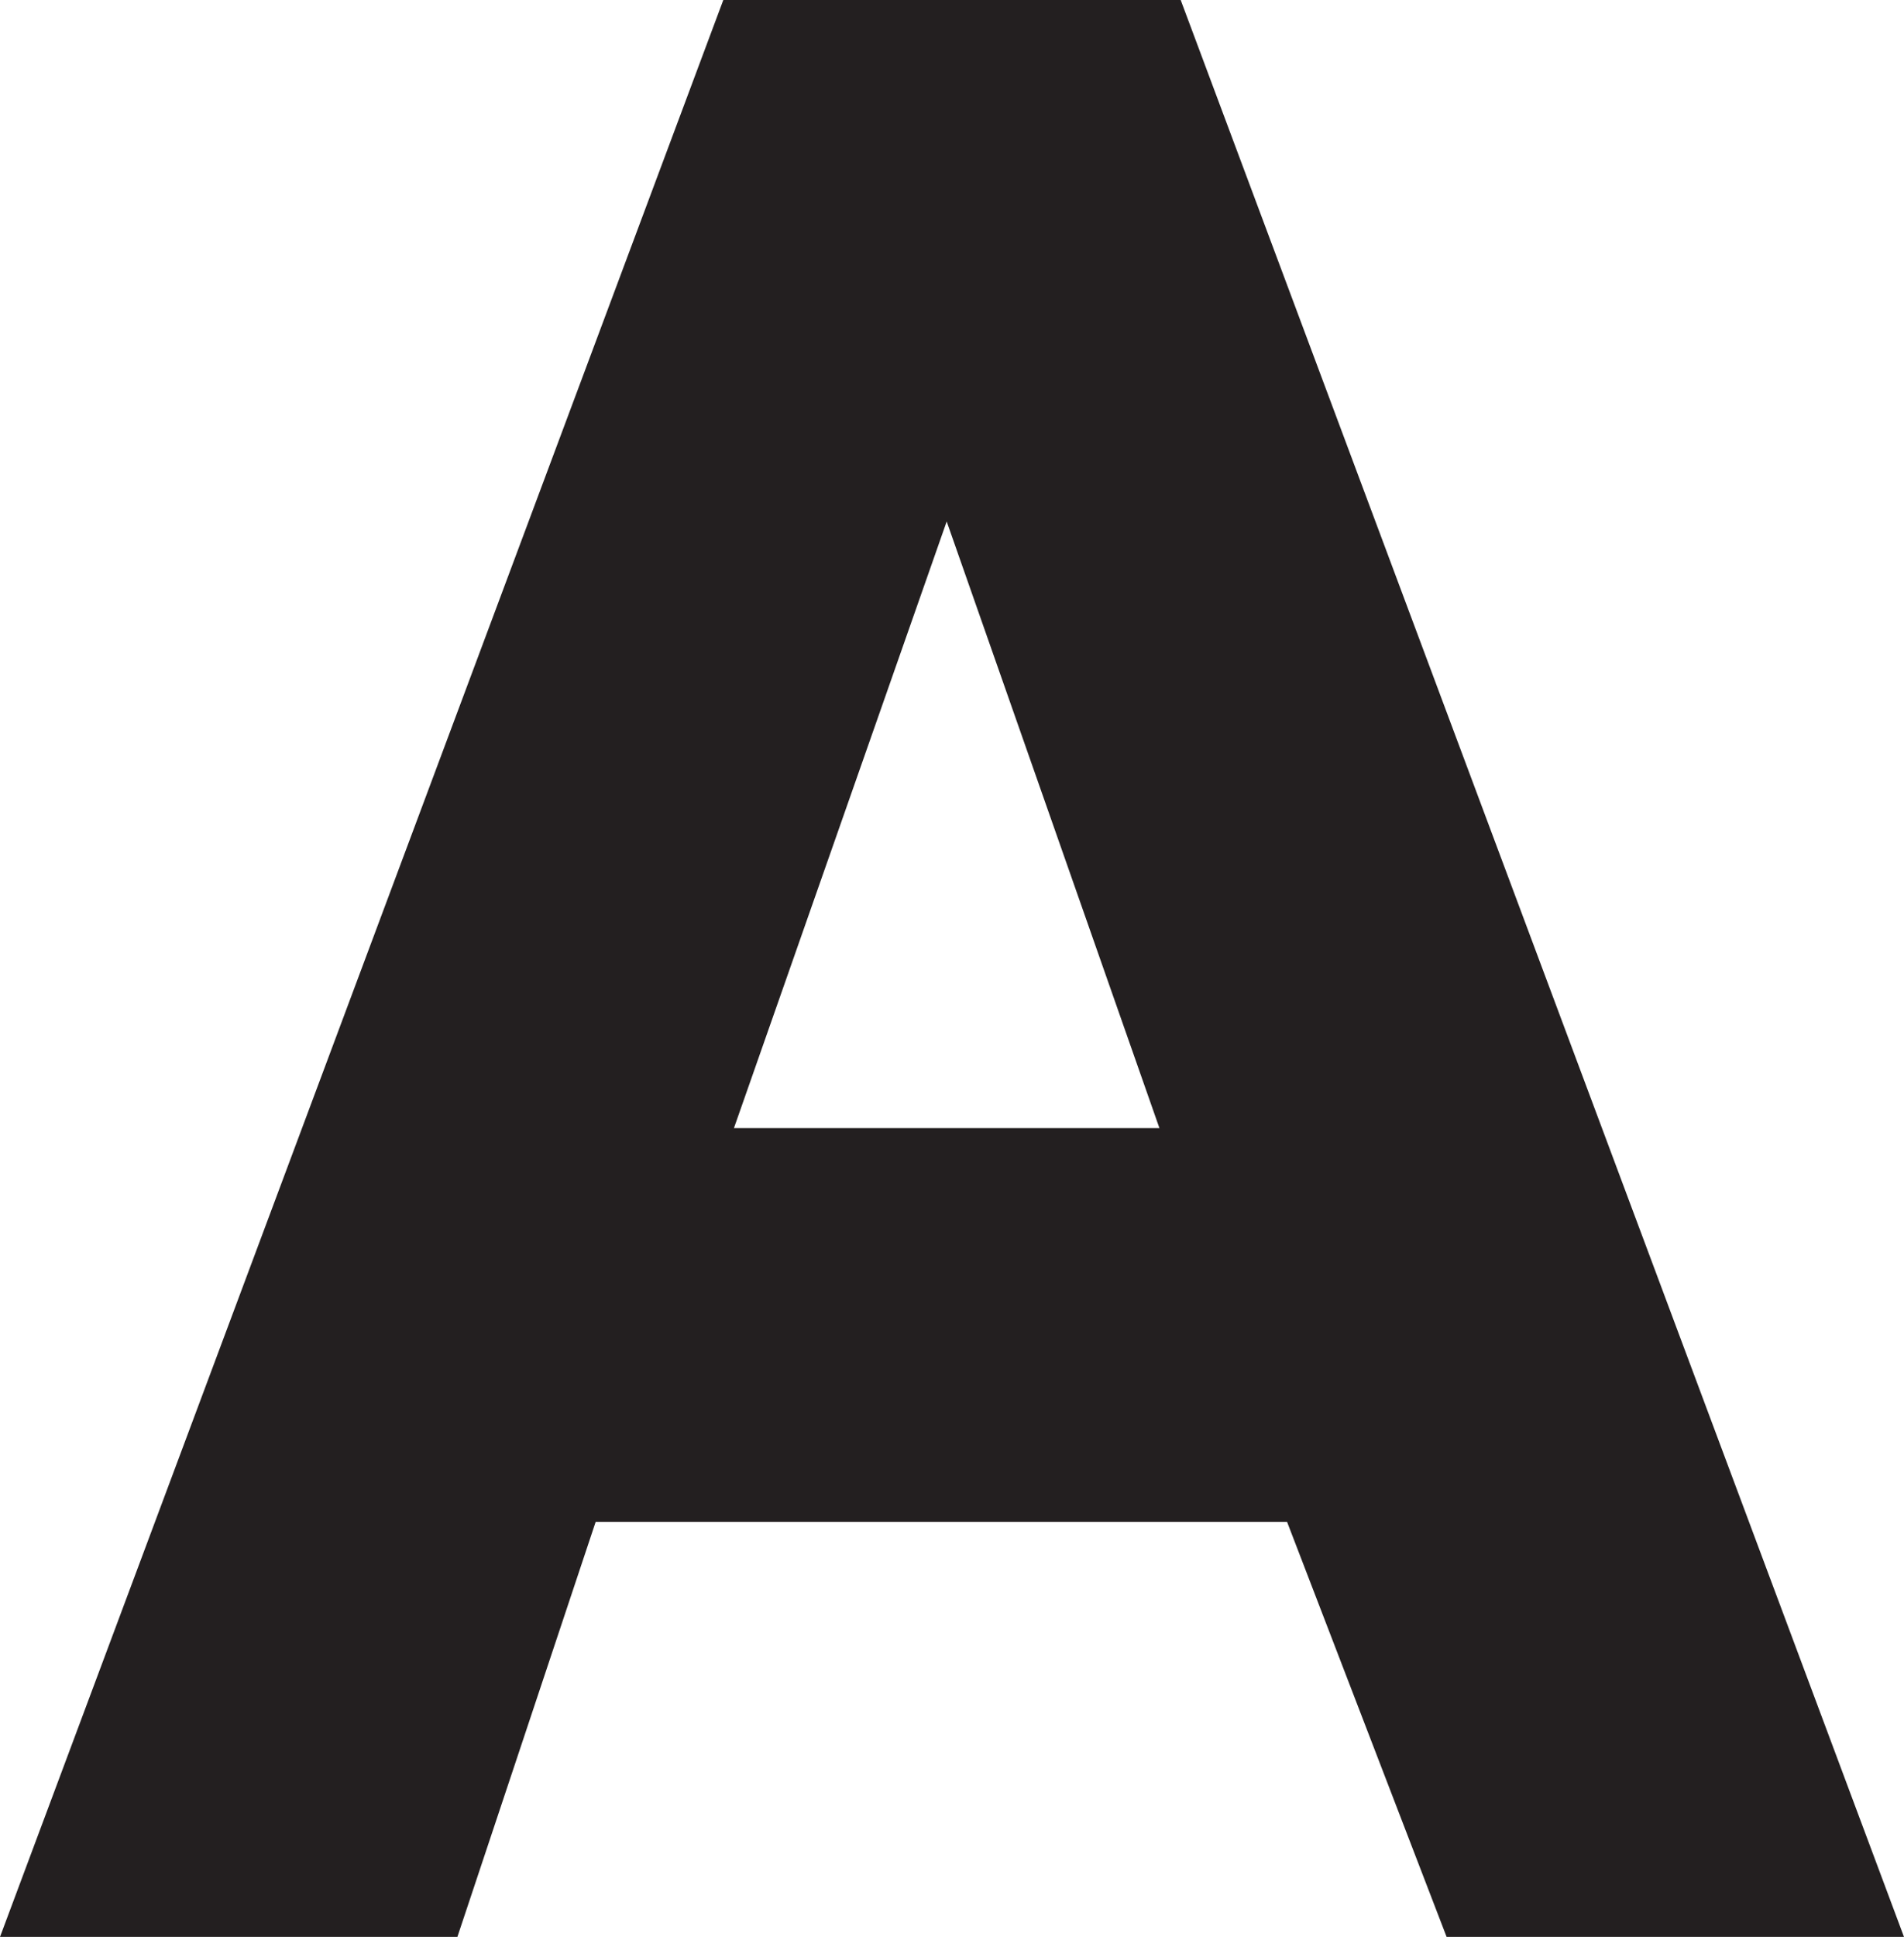 <svg xmlns="http://www.w3.org/2000/svg" viewBox="0 0 17.9 18.2"><defs><style>.a{fill:#231f20;}</style></defs><title>a</title><path class="a" d="M54.8,33.2H48.3L47,37.1H42.7l6.8-18.2h4.3l6.8,18.2H56.3Zm-5.2-3.7h4l-2-5.7Z" transform="translate(-42.7 -18.9)"/></svg>